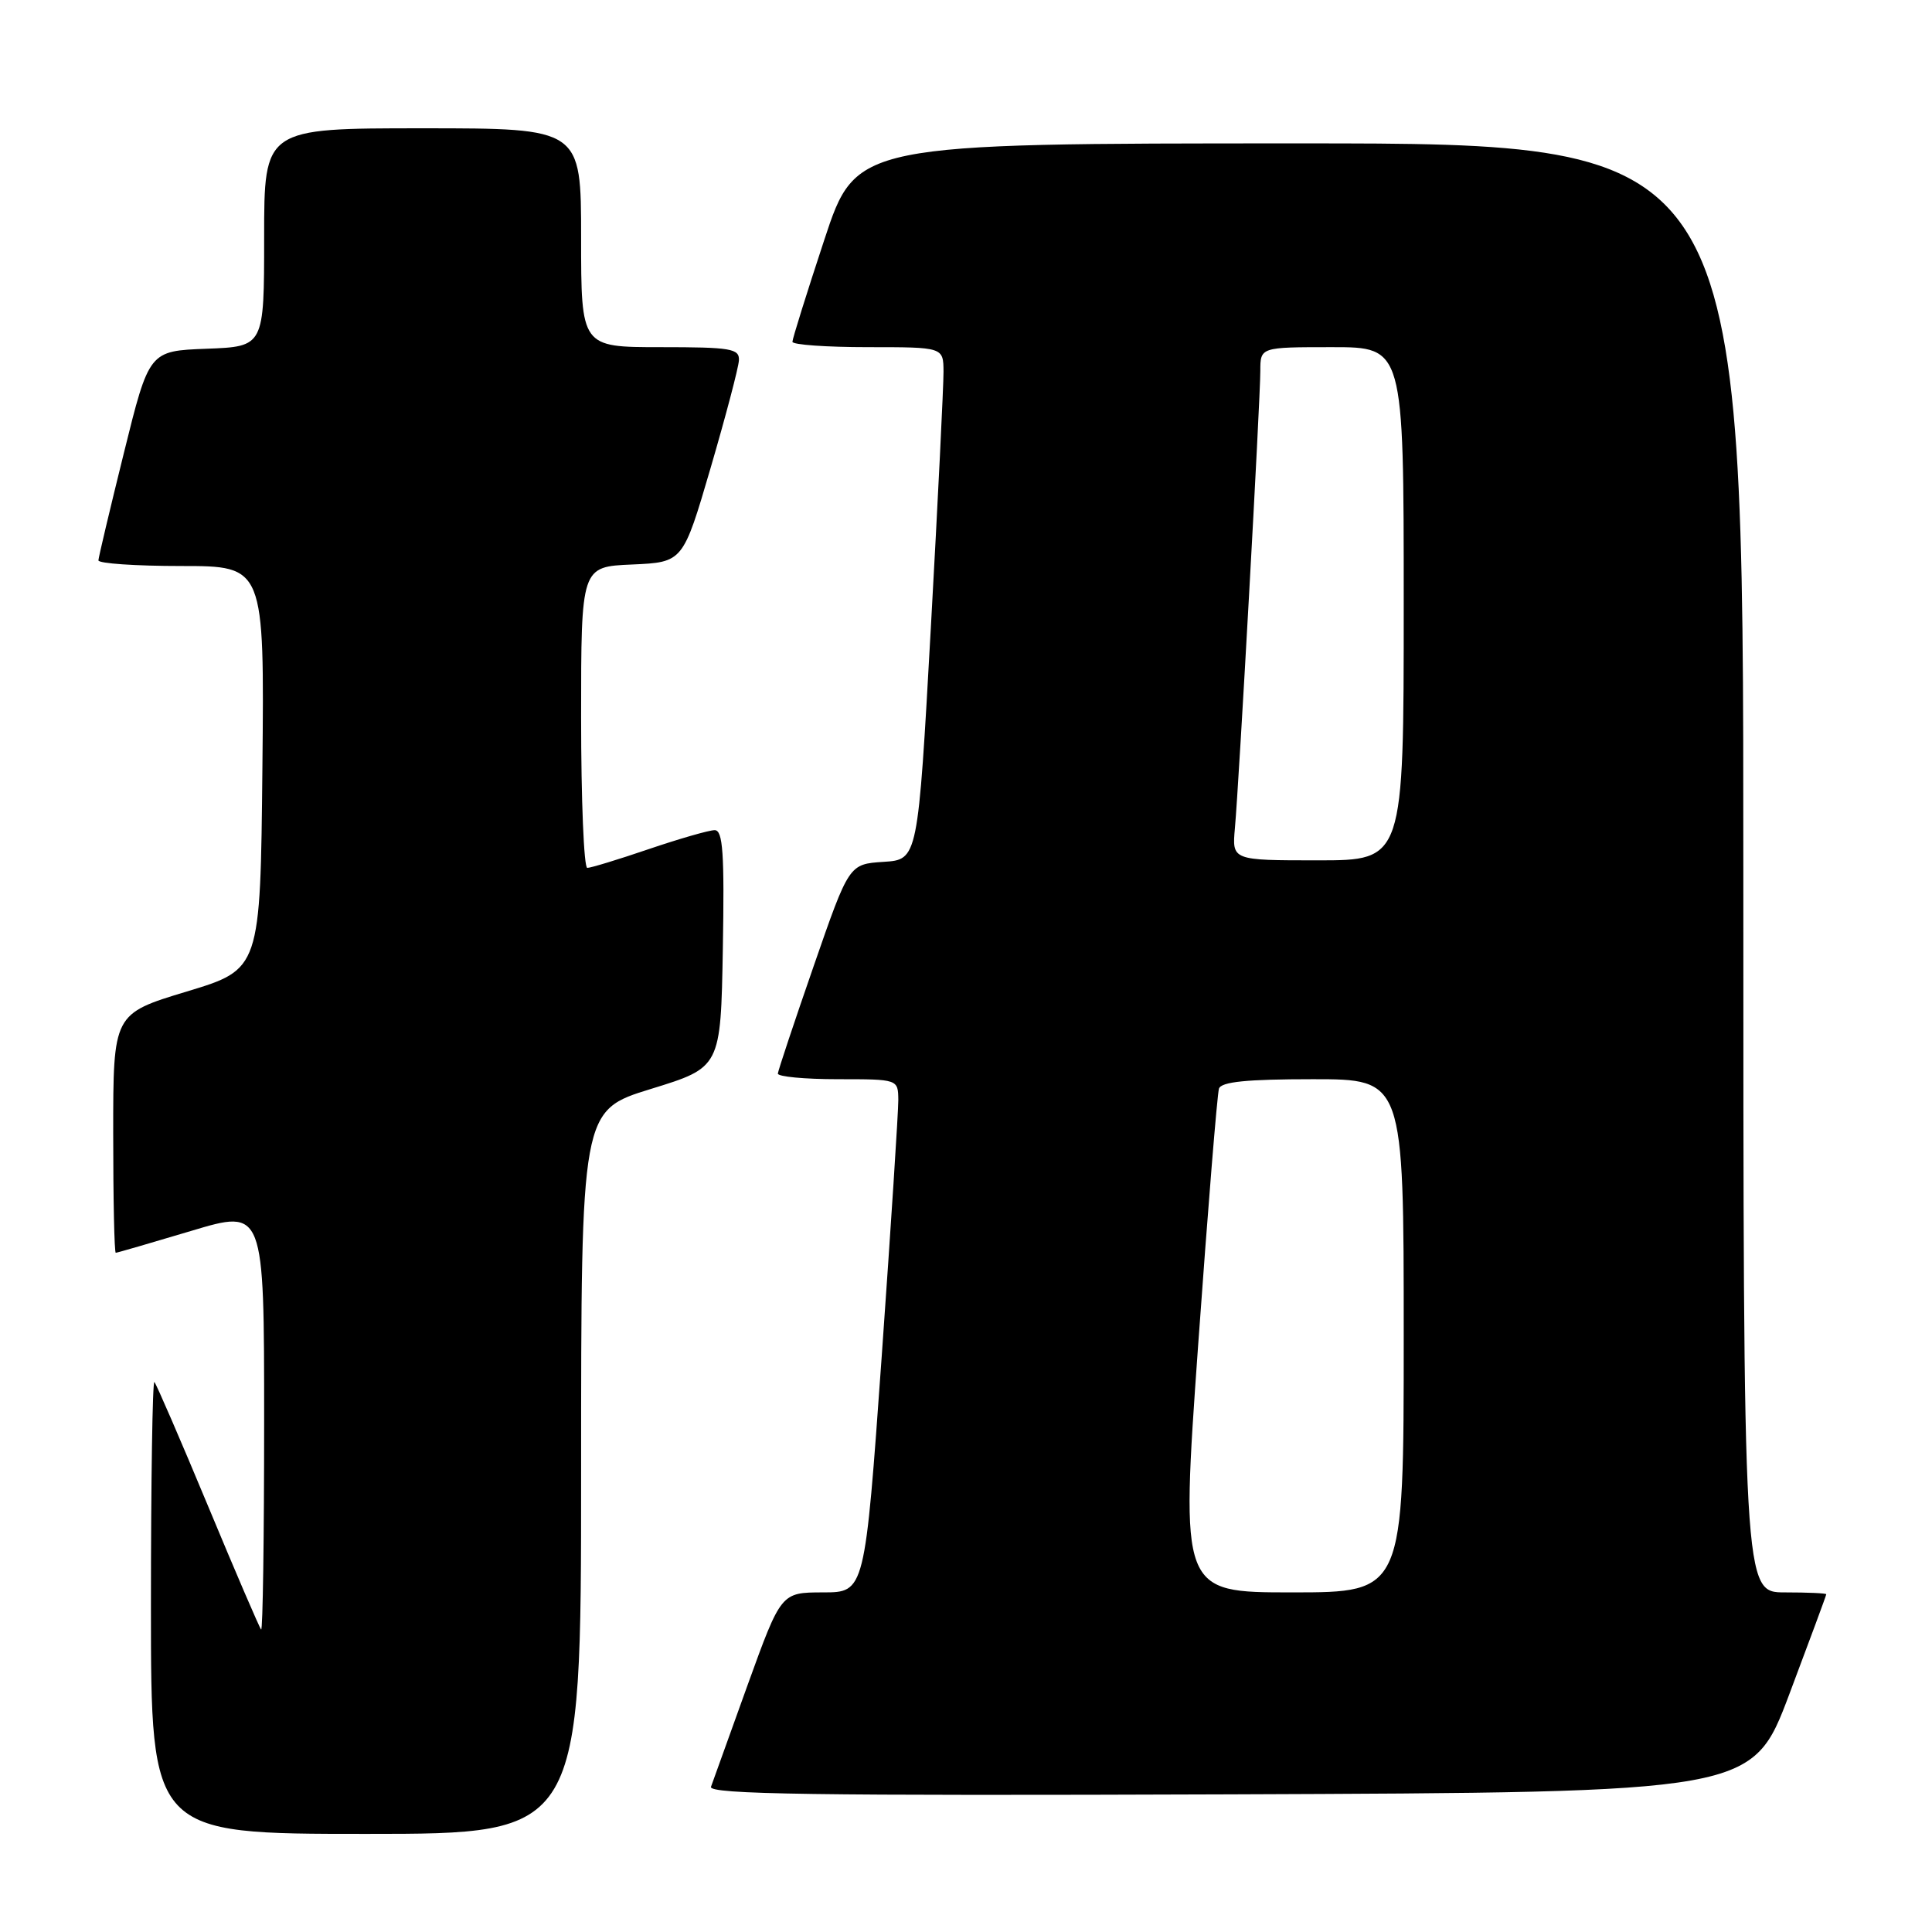 <?xml version="1.0" encoding="UTF-8" standalone="no"?>
<!DOCTYPE svg PUBLIC "-//W3C//DTD SVG 1.1//EN" "http://www.w3.org/Graphics/SVG/1.1/DTD/svg11.dtd" >
<svg xmlns="http://www.w3.org/2000/svg" xmlns:xlink="http://www.w3.org/1999/xlink" version="1.1" viewBox="0 0 256 256">
 <g >
 <path fill="currentColor"
d=" M 77.00 195.07 C 77.00 147.14 77.00 147.14 86.25 144.29 C 95.50 141.44 95.50 141.44 95.78 125.72 C 96.00 113.05 95.79 110.00 94.70 110.00 C 93.96 110.00 90.04 111.13 86.00 112.50 C 81.96 113.88 78.28 115.00 77.82 115.00 C 77.37 115.00 77.00 106.02 77.00 95.05 C 77.00 75.09 77.00 75.09 83.75 74.80 C 90.50 74.50 90.50 74.50 94.16 62.00 C 96.17 55.12 97.86 48.71 97.91 47.75 C 97.99 46.19 96.87 46.00 87.50 46.00 C 77.00 46.00 77.00 46.00 77.00 31.50 C 77.00 17.00 77.00 17.00 56.00 17.00 C 35.00 17.00 35.00 17.00 35.00 31.46 C 35.00 45.92 35.00 45.92 27.38 46.21 C 19.76 46.50 19.76 46.50 16.42 60.00 C 14.58 67.42 13.06 73.84 13.04 74.25 C 13.02 74.66 17.96 75.00 24.02 75.00 C 35.03 75.00 35.03 75.00 34.77 101.71 C 34.50 128.43 34.50 128.43 24.75 131.38 C 15.00 134.33 15.00 134.33 15.00 150.16 C 15.00 158.87 15.15 166.00 15.34 166.00 C 15.52 166.00 20.02 164.69 25.34 163.10 C 35.00 160.20 35.00 160.20 35.00 188.27 C 35.00 203.70 34.82 216.15 34.60 215.92 C 34.38 215.69 31.21 208.32 27.56 199.54 C 23.91 190.77 20.71 183.38 20.46 183.13 C 20.21 182.87 20.00 196.24 20.00 212.83 C 20.00 243.00 20.00 243.00 48.50 243.00 C 77.00 243.00 77.00 243.00 77.00 195.07 Z  M 237.09 224.50 C 239.78 217.35 241.99 211.39 241.99 211.25 C 242.00 211.11 239.53 211.00 236.50 211.00 C 231.00 211.00 231.00 211.00 231.00 115.00 C 231.00 19.00 231.00 19.00 172.22 19.00 C 113.44 19.00 113.44 19.00 109.22 31.79 C 106.90 38.82 105.00 44.90 105.00 45.29 C 105.00 45.68 109.50 46.00 115.00 46.00 C 125.00 46.00 125.00 46.00 125.02 49.25 C 125.03 51.04 124.28 66.32 123.34 83.20 C 121.63 113.91 121.63 113.91 117.07 114.20 C 112.50 114.50 112.50 114.50 107.82 128.00 C 105.24 135.43 103.11 141.84 103.07 142.25 C 103.03 142.66 106.60 143.00 111.00 143.00 C 119.00 143.00 119.00 143.00 119.03 145.75 C 119.04 147.26 118.05 162.56 116.83 179.75 C 114.60 211.00 114.60 211.00 109.05 211.00 C 103.50 211.01 103.50 211.01 99.07 223.25 C 96.64 229.99 94.45 236.07 94.21 236.76 C 93.87 237.76 107.77 237.96 162.99 237.76 C 232.19 237.50 232.19 237.50 237.09 224.50 Z  M 158.76 178.25 C 160.05 160.24 161.29 144.94 161.52 144.25 C 161.82 143.34 165.23 143.00 173.97 143.00 C 186.00 143.00 186.00 143.00 186.00 177.00 C 186.00 211.00 186.00 211.00 171.21 211.00 C 156.43 211.00 156.43 211.00 158.76 178.25 Z  M 163.63 109.75 C 164.18 103.68 167.00 52.91 167.00 49.15 C 167.00 46.00 167.00 46.00 176.50 46.00 C 186.00 46.00 186.00 46.00 186.00 80.00 C 186.00 114.00 186.00 114.00 174.62 114.00 C 163.25 114.00 163.25 114.00 163.63 109.75 Z "/>
</g>
</svg>